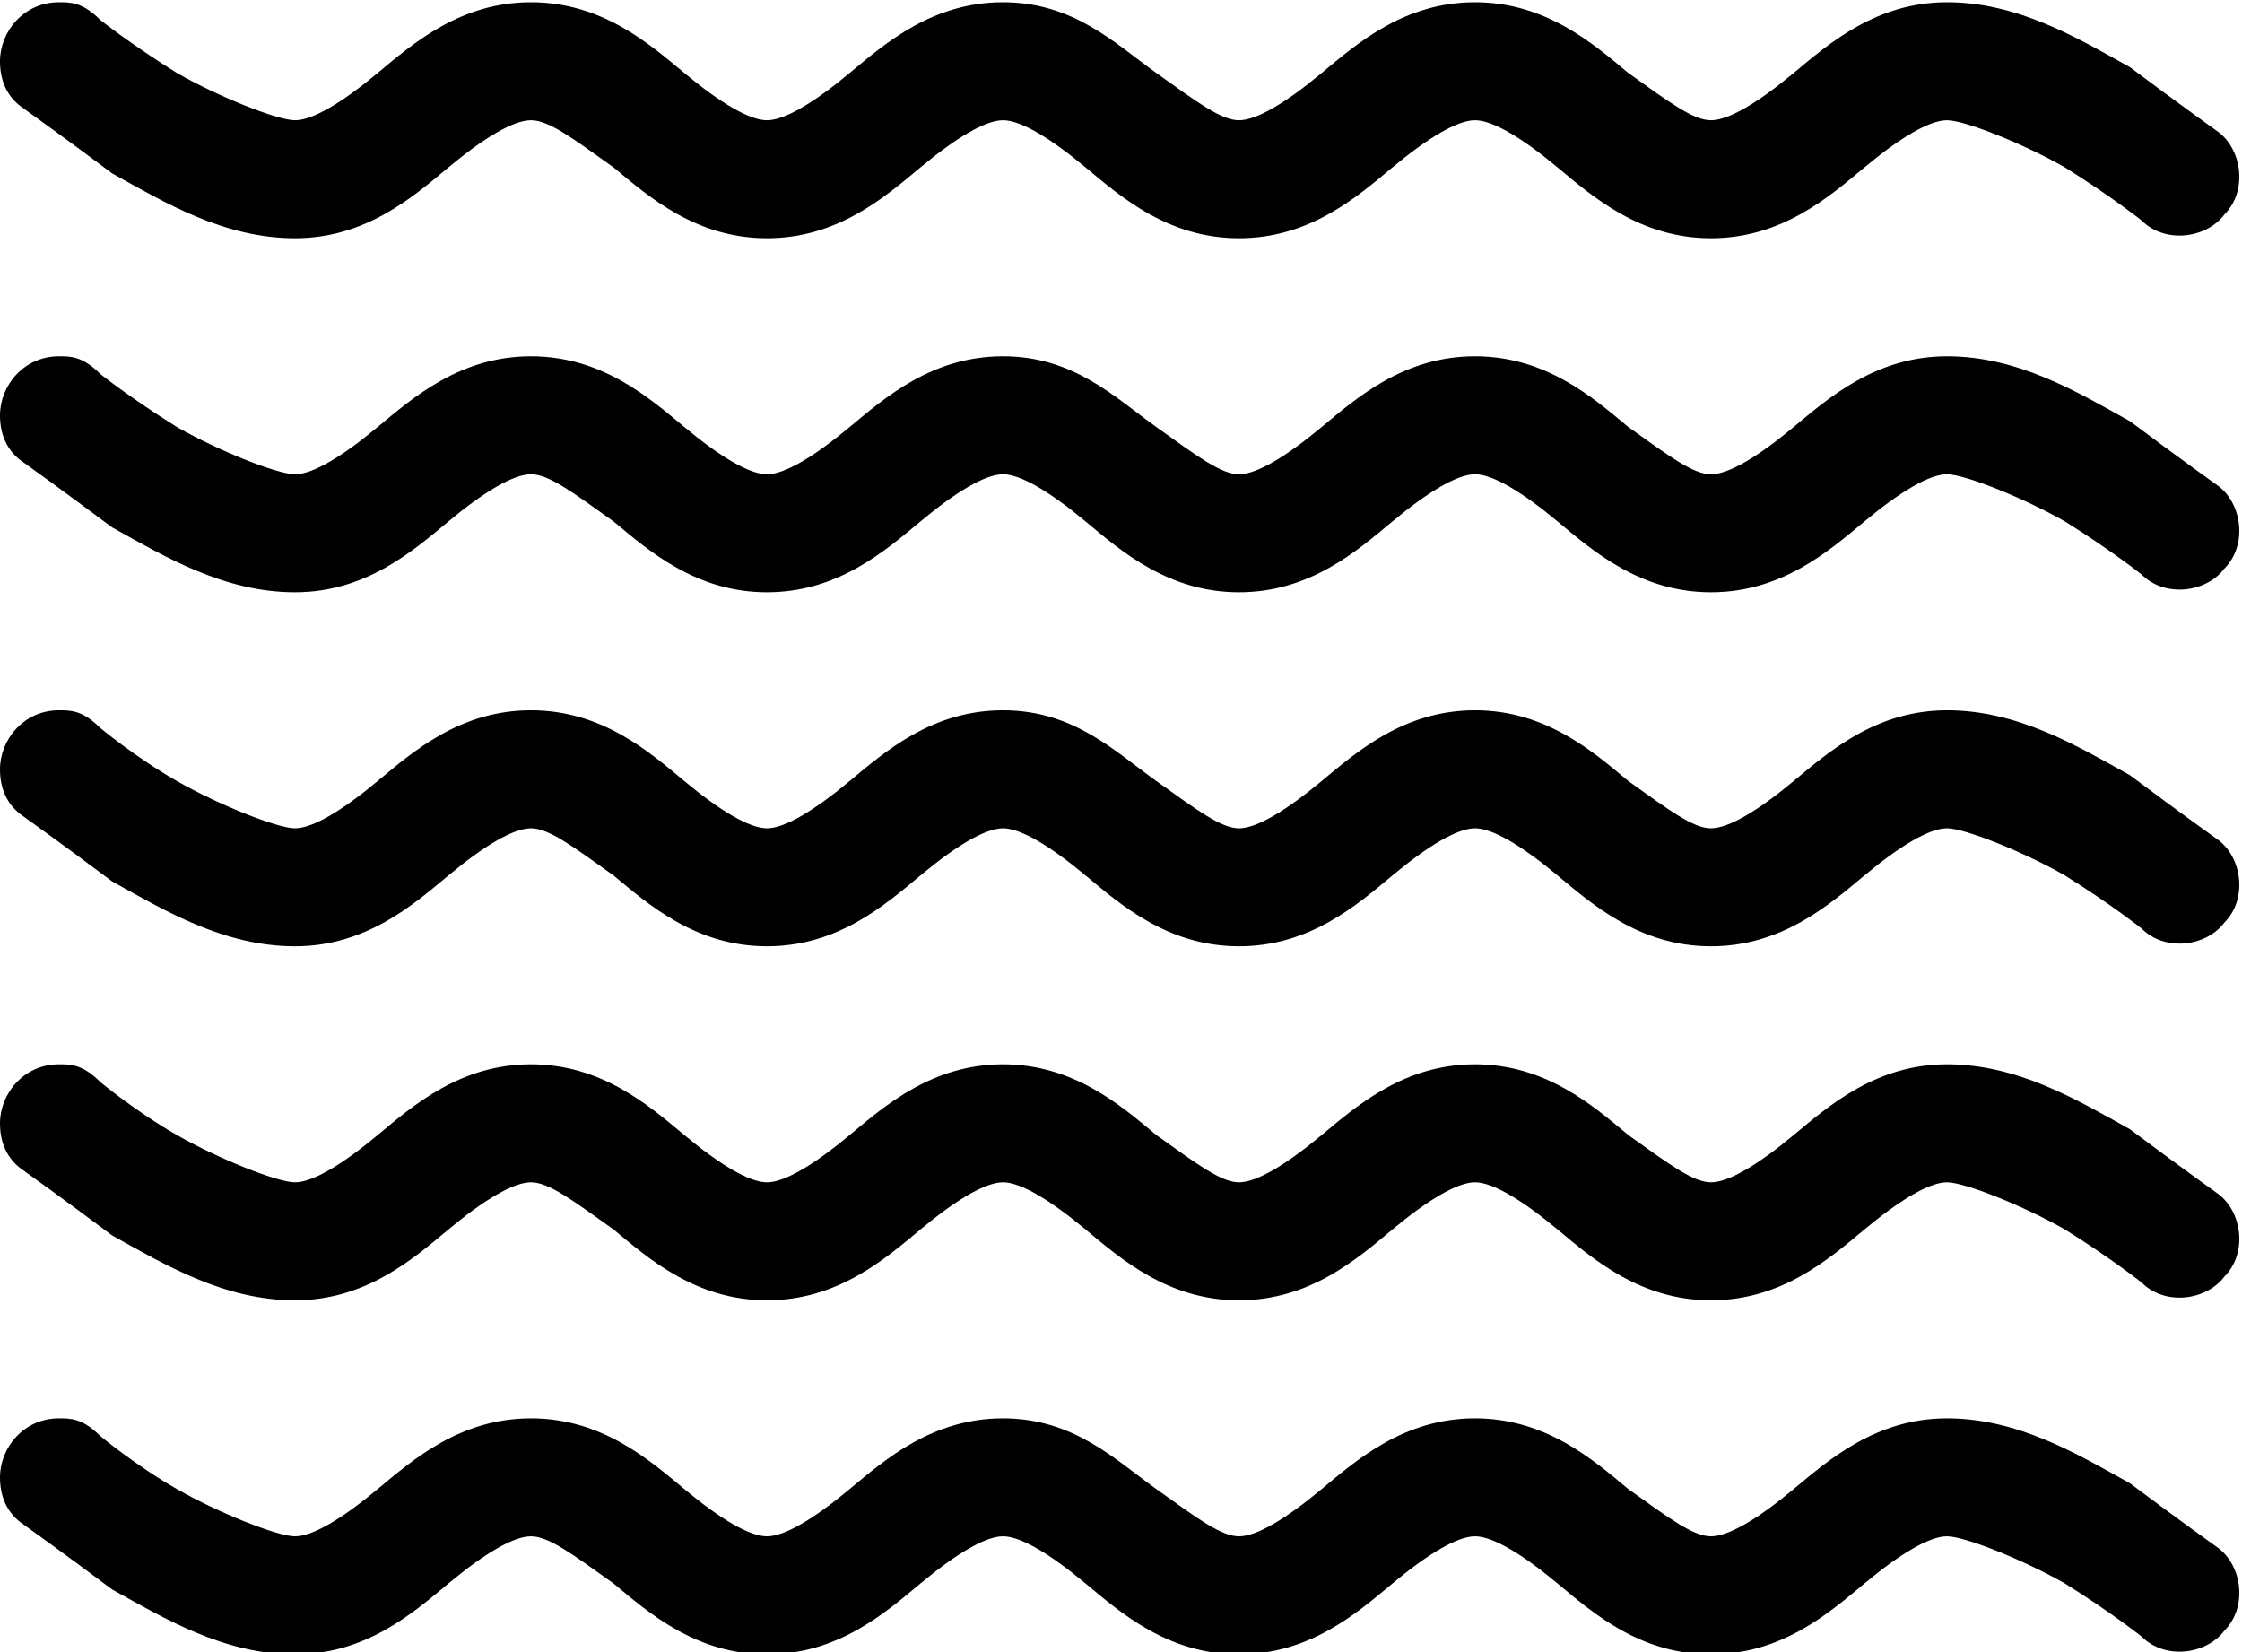<?xml version="1.0" encoding="utf-8"?>
<!-- Generator: Adobe Illustrator 21.0.2, SVG Export Plug-In . SVG Version: 6.00 Build 0)  -->
<svg version="1.1"
	 id="Layer_1" xmlns:cc="http://creativecommons.org/ns#" xmlns:dc="http://purl.org/dc/elements/1.1/" xmlns:inkscape="http://www.inkscape.org/namespaces/inkscape" xmlns:rdf="http://www.w3.org/1999/02/22-rdf-syntax-ns#" xmlns:sodipodi="http://sodipodi.sourceforge.net/DTD/sodipodi-0.dtd" xmlns:svg="http://www.w3.org/2000/svg"
	 xmlns="http://www.w3.org/2000/svg" xmlns:xlink="http://www.w3.org/1999/xlink" x="0px" y="0px" viewBox="0 0 38 28"
	 style="enable-background:new 0 0 38 28;" xml:space="preserve">
<g transform="translate(0,-1004.362)">
	<g>
		<path d="M1,1004.4c-0.6,0-1,0.5-1,1c0,0.3,0.1,0.6,0.4,0.8c0,0,0.7,0.5,1.5,1.1c0.9,0.5,1.9,1.1,3.1,1.1s2-0.7,2.6-1.2
			c0.6-0.5,1.1-0.8,1.4-0.8c0.3,0,0.7,0.3,1.4,0.8c0.6,0.5,1.4,1.2,2.6,1.2c1.2,0,2-0.7,2.6-1.2c0.6-0.5,1.1-0.8,1.4-0.8
			s0.8,0.3,1.4,0.8c0.6,0.5,1.4,1.2,2.6,1.2c1.2,0,2-0.7,2.6-1.2c0.6-0.5,1.1-0.8,1.4-0.8c0.3,0,0.8,0.3,1.4,0.8s1.4,1.2,2.6,1.2
			c1.2,0,2-0.7,2.6-1.2c0.6-0.5,1.1-0.8,1.4-0.8c0.3,0,1.3,0.4,2,0.8c0.8,0.5,1.3,0.9,1.3,0.9c0.4,0.4,1.1,0.3,1.4-0.1
			c0.4-0.4,0.3-1.1-0.1-1.4c0,0,0,0,0,0c0,0-0.7-0.5-1.5-1.1c-0.9-0.5-1.9-1.1-3.1-1.1c-1.2,0-2,0.7-2.6,1.2
			c-0.6,0.5-1.1,0.8-1.4,0.8c-0.3,0-0.7-0.3-1.4-0.8c-0.6-0.5-1.4-1.2-2.6-1.2c-1.2,0-2,0.7-2.6,1.2c-0.6,0.5-1.1,0.8-1.4,0.8
			s-0.7-0.3-1.4-0.8s-1.4-1.2-2.6-1.2c-1.2,0-2,0.7-2.6,1.2c-0.6,0.5-1.1,0.8-1.4,0.8s-0.8-0.3-1.4-0.8c-0.6-0.5-1.4-1.2-2.6-1.2
			s-2,0.7-2.6,1.2c-0.6,0.5-1.1,0.8-1.4,0.8s-1.3-0.4-2-0.8c-0.8-0.5-1.3-0.9-1.3-0.9C1.4,1004.4,1.2,1004.4,1,1004.4z"/>
		<path d="M1,1010.4c-0.6,0-1,0.5-1,1c0,0.3,0.1,0.6,0.4,0.8c0,0,0.7,0.5,1.5,1.1c0.9,0.5,1.9,1.1,3.1,1.1s2-0.7,2.6-1.2
			c0.6-0.5,1.1-0.8,1.4-0.8c0.3,0,0.7,0.3,1.4,0.8c0.6,0.5,1.4,1.2,2.6,1.2c1.2,0,2-0.7,2.6-1.2c0.6-0.5,1.1-0.8,1.4-0.8
			s0.8,0.3,1.4,0.8c0.6,0.5,1.4,1.2,2.6,1.2c1.2,0,2-0.7,2.6-1.2c0.6-0.5,1.1-0.8,1.4-0.8c0.3,0,0.8,0.3,1.4,0.8s1.4,1.2,2.6,1.2
			c1.2,0,2-0.7,2.6-1.2c0.6-0.5,1.1-0.8,1.4-0.8c0.3,0,1.3,0.4,2,0.8c0.8,0.5,1.3,0.9,1.3,0.9c0.4,0.4,1.1,0.3,1.4-0.1
			c0.4-0.4,0.3-1.1-0.1-1.4c0,0,0,0,0,0c0,0-0.7-0.5-1.5-1.1c-0.9-0.5-1.9-1.1-3.1-1.1c-1.2,0-2,0.7-2.6,1.2
			c-0.6,0.5-1.1,0.8-1.4,0.8c-0.3,0-0.7-0.3-1.4-0.8c-0.6-0.5-1.4-1.2-2.6-1.2c-1.2,0-2,0.7-2.6,1.2c-0.6,0.5-1.1,0.8-1.4,0.8
			s-0.7-0.3-1.4-0.8s-1.4-1.2-2.6-1.2c-1.2,0-2,0.7-2.6,1.2c-0.6,0.5-1.1,0.8-1.4,0.8s-0.8-0.3-1.4-0.8c-0.6-0.5-1.4-1.2-2.6-1.2
			s-2,0.7-2.6,1.2c-0.6,0.5-1.1,0.8-1.4,0.8s-1.3-0.4-2-0.8c-0.8-0.5-1.3-0.9-1.3-0.9C1.4,1010.4,1.2,1010.4,1,1010.4z"/>
	</g>
	<path d="M1,1016.4c-0.6,0-1,0.5-1,1c0,0.3,0.1,0.6,0.4,0.8c0,0,0.7,0.5,1.5,1.1c0.9,0.5,1.9,1.1,3.1,1.1s2-0.7,2.6-1.2
		c0.6-0.5,1.1-0.8,1.4-0.8c0.3,0,0.7,0.3,1.4,0.8c0.6,0.5,1.4,1.2,2.6,1.2c1.2,0,2-0.7,2.6-1.2c0.6-0.5,1.1-0.8,1.4-0.8
		s0.8,0.3,1.4,0.8c0.6,0.5,1.4,1.2,2.6,1.2c1.2,0,2-0.7,2.6-1.2c0.6-0.5,1.1-0.8,1.4-0.8c0.3,0,0.8,0.3,1.4,0.8s1.4,1.2,2.6,1.2
		c1.2,0,2-0.7,2.6-1.2c0.6-0.5,1.1-0.8,1.4-0.8c0.3,0,1.3,0.4,2,0.8c0.8,0.5,1.3,0.9,1.3,0.9c0.4,0.4,1.1,0.3,1.4-0.1
		c0.4-0.4,0.3-1.1-0.1-1.4c0,0,0,0,0,0c0,0-0.7-0.5-1.5-1.1c-0.9-0.5-1.9-1.1-3.1-1.1c-1.2,0-2,0.7-2.6,1.2
		c-0.6,0.5-1.1,0.8-1.4,0.8c-0.3,0-0.7-0.3-1.4-0.8c-0.6-0.5-1.4-1.2-2.6-1.2c-1.2,0-2,0.7-2.6,1.2s-1.1,0.8-1.4,0.8
		s-0.7-0.3-1.4-0.8s-1.4-1.2-2.6-1.2c-1.2,0-2,0.7-2.6,1.2c-0.6,0.5-1.1,0.8-1.4,0.8s-0.8-0.3-1.4-0.8c-0.6-0.5-1.4-1.2-2.6-1.2
		s-2,0.7-2.6,1.2s-1.1,0.8-1.4,0.8s-1.3-0.4-2-0.8s-1.3-0.9-1.3-0.9C1.4,1016.4,1.2,1016.4,1,1016.4z"/>
	<path d="M1,1022.4c-0.6,0-1,0.5-1,1c0,0.3,0.1,0.6,0.4,0.8c0,0,0.7,0.5,1.5,1.1c0.9,0.5,1.9,1.1,3.1,1.1s2-0.7,2.6-1.2
		c0.6-0.5,1.1-0.8,1.4-0.8c0.3,0,0.7,0.3,1.4,0.8c0.6,0.5,1.4,1.2,2.6,1.2c1.2,0,2-0.7,2.6-1.2c0.6-0.5,1.1-0.8,1.4-0.8
		s0.8,0.3,1.4,0.8c0.6,0.5,1.4,1.2,2.6,1.2c1.2,0,2-0.7,2.6-1.2c0.6-0.5,1.1-0.8,1.4-0.8c0.3,0,0.8,0.3,1.4,0.8s1.4,1.2,2.6,1.2
		c1.2,0,2-0.7,2.6-1.2c0.6-0.5,1.1-0.8,1.4-0.8c0.3,0,1.3,0.4,2,0.8c0.8,0.5,1.3,0.9,1.3,0.9c0.4,0.4,1.1,0.3,1.4-0.1
		c0.4-0.4,0.3-1.1-0.1-1.4c0,0,0,0,0,0c0,0-0.7-0.5-1.5-1.1c-0.9-0.5-1.9-1.1-3.1-1.1c-1.2,0-2,0.7-2.6,1.2
		c-0.6,0.5-1.1,0.8-1.4,0.8c-0.3,0-0.7-0.3-1.4-0.8c-0.6-0.5-1.4-1.2-2.6-1.2c-1.2,0-2,0.7-2.6,1.2c-0.6,0.5-1.1,0.8-1.4,0.8
		s-0.7-0.3-1.4-0.8c-0.6-0.5-1.4-1.2-2.6-1.2c-1.2,0-2,0.7-2.6,1.2c-0.6,0.5-1.1,0.8-1.4,0.8s-0.8-0.3-1.4-0.8
		c-0.6-0.5-1.4-1.2-2.6-1.2s-2,0.7-2.6,1.2c-0.6,0.5-1.1,0.8-1.4,0.8s-1.3-0.4-2-0.8s-1.3-0.9-1.3-0.9
		C1.4,1022.4,1.2,1022.4,1,1022.4z"/>
	<path d="M1,1028.4c-0.6,0-1,0.5-1,1c0,0.3,0.1,0.6,0.4,0.8c0,0,0.7,0.5,1.5,1.1c0.9,0.5,1.9,1.1,3.1,1.1s2-0.7,2.6-1.2
		c0.6-0.5,1.1-0.8,1.4-0.8c0.3,0,0.7,0.3,1.4,0.8c0.6,0.5,1.4,1.2,2.6,1.2c1.2,0,2-0.7,2.6-1.2c0.6-0.5,1.1-0.8,1.4-0.8
		s0.8,0.3,1.4,0.8c0.6,0.5,1.4,1.2,2.6,1.2c1.2,0,2-0.7,2.6-1.2c0.6-0.5,1.1-0.8,1.4-0.8c0.3,0,0.8,0.3,1.4,0.8s1.4,1.2,2.6,1.2
		c1.2,0,2-0.7,2.6-1.2c0.6-0.5,1.1-0.8,1.4-0.8c0.3,0,1.3,0.4,2,0.8c0.8,0.5,1.3,0.9,1.3,0.9c0.4,0.4,1.1,0.3,1.4-0.1
		c0.4-0.4,0.3-1.1-0.1-1.4c0,0,0,0,0,0c0,0-0.7-0.5-1.5-1.1c-0.9-0.5-1.9-1.1-3.1-1.1c-1.2,0-2,0.7-2.6,1.2
		c-0.6,0.5-1.1,0.8-1.4,0.8c-0.3,0-0.7-0.3-1.4-0.8c-0.6-0.5-1.4-1.2-2.6-1.2c-1.2,0-2,0.7-2.6,1.2s-1.1,0.8-1.4,0.8
		s-0.7-0.3-1.4-0.8s-1.4-1.2-2.6-1.2c-1.2,0-2,0.7-2.6,1.2c-0.6,0.5-1.1,0.8-1.4,0.8s-0.8-0.3-1.4-0.8c-0.6-0.5-1.4-1.2-2.6-1.2
		s-2,0.7-2.6,1.2s-1.1,0.8-1.4,0.8s-1.3-0.4-2-0.8s-1.3-0.9-1.3-0.9C1.4,1028.4,1.2,1028.4,1,1028.4z"/>
</g>
</svg>

